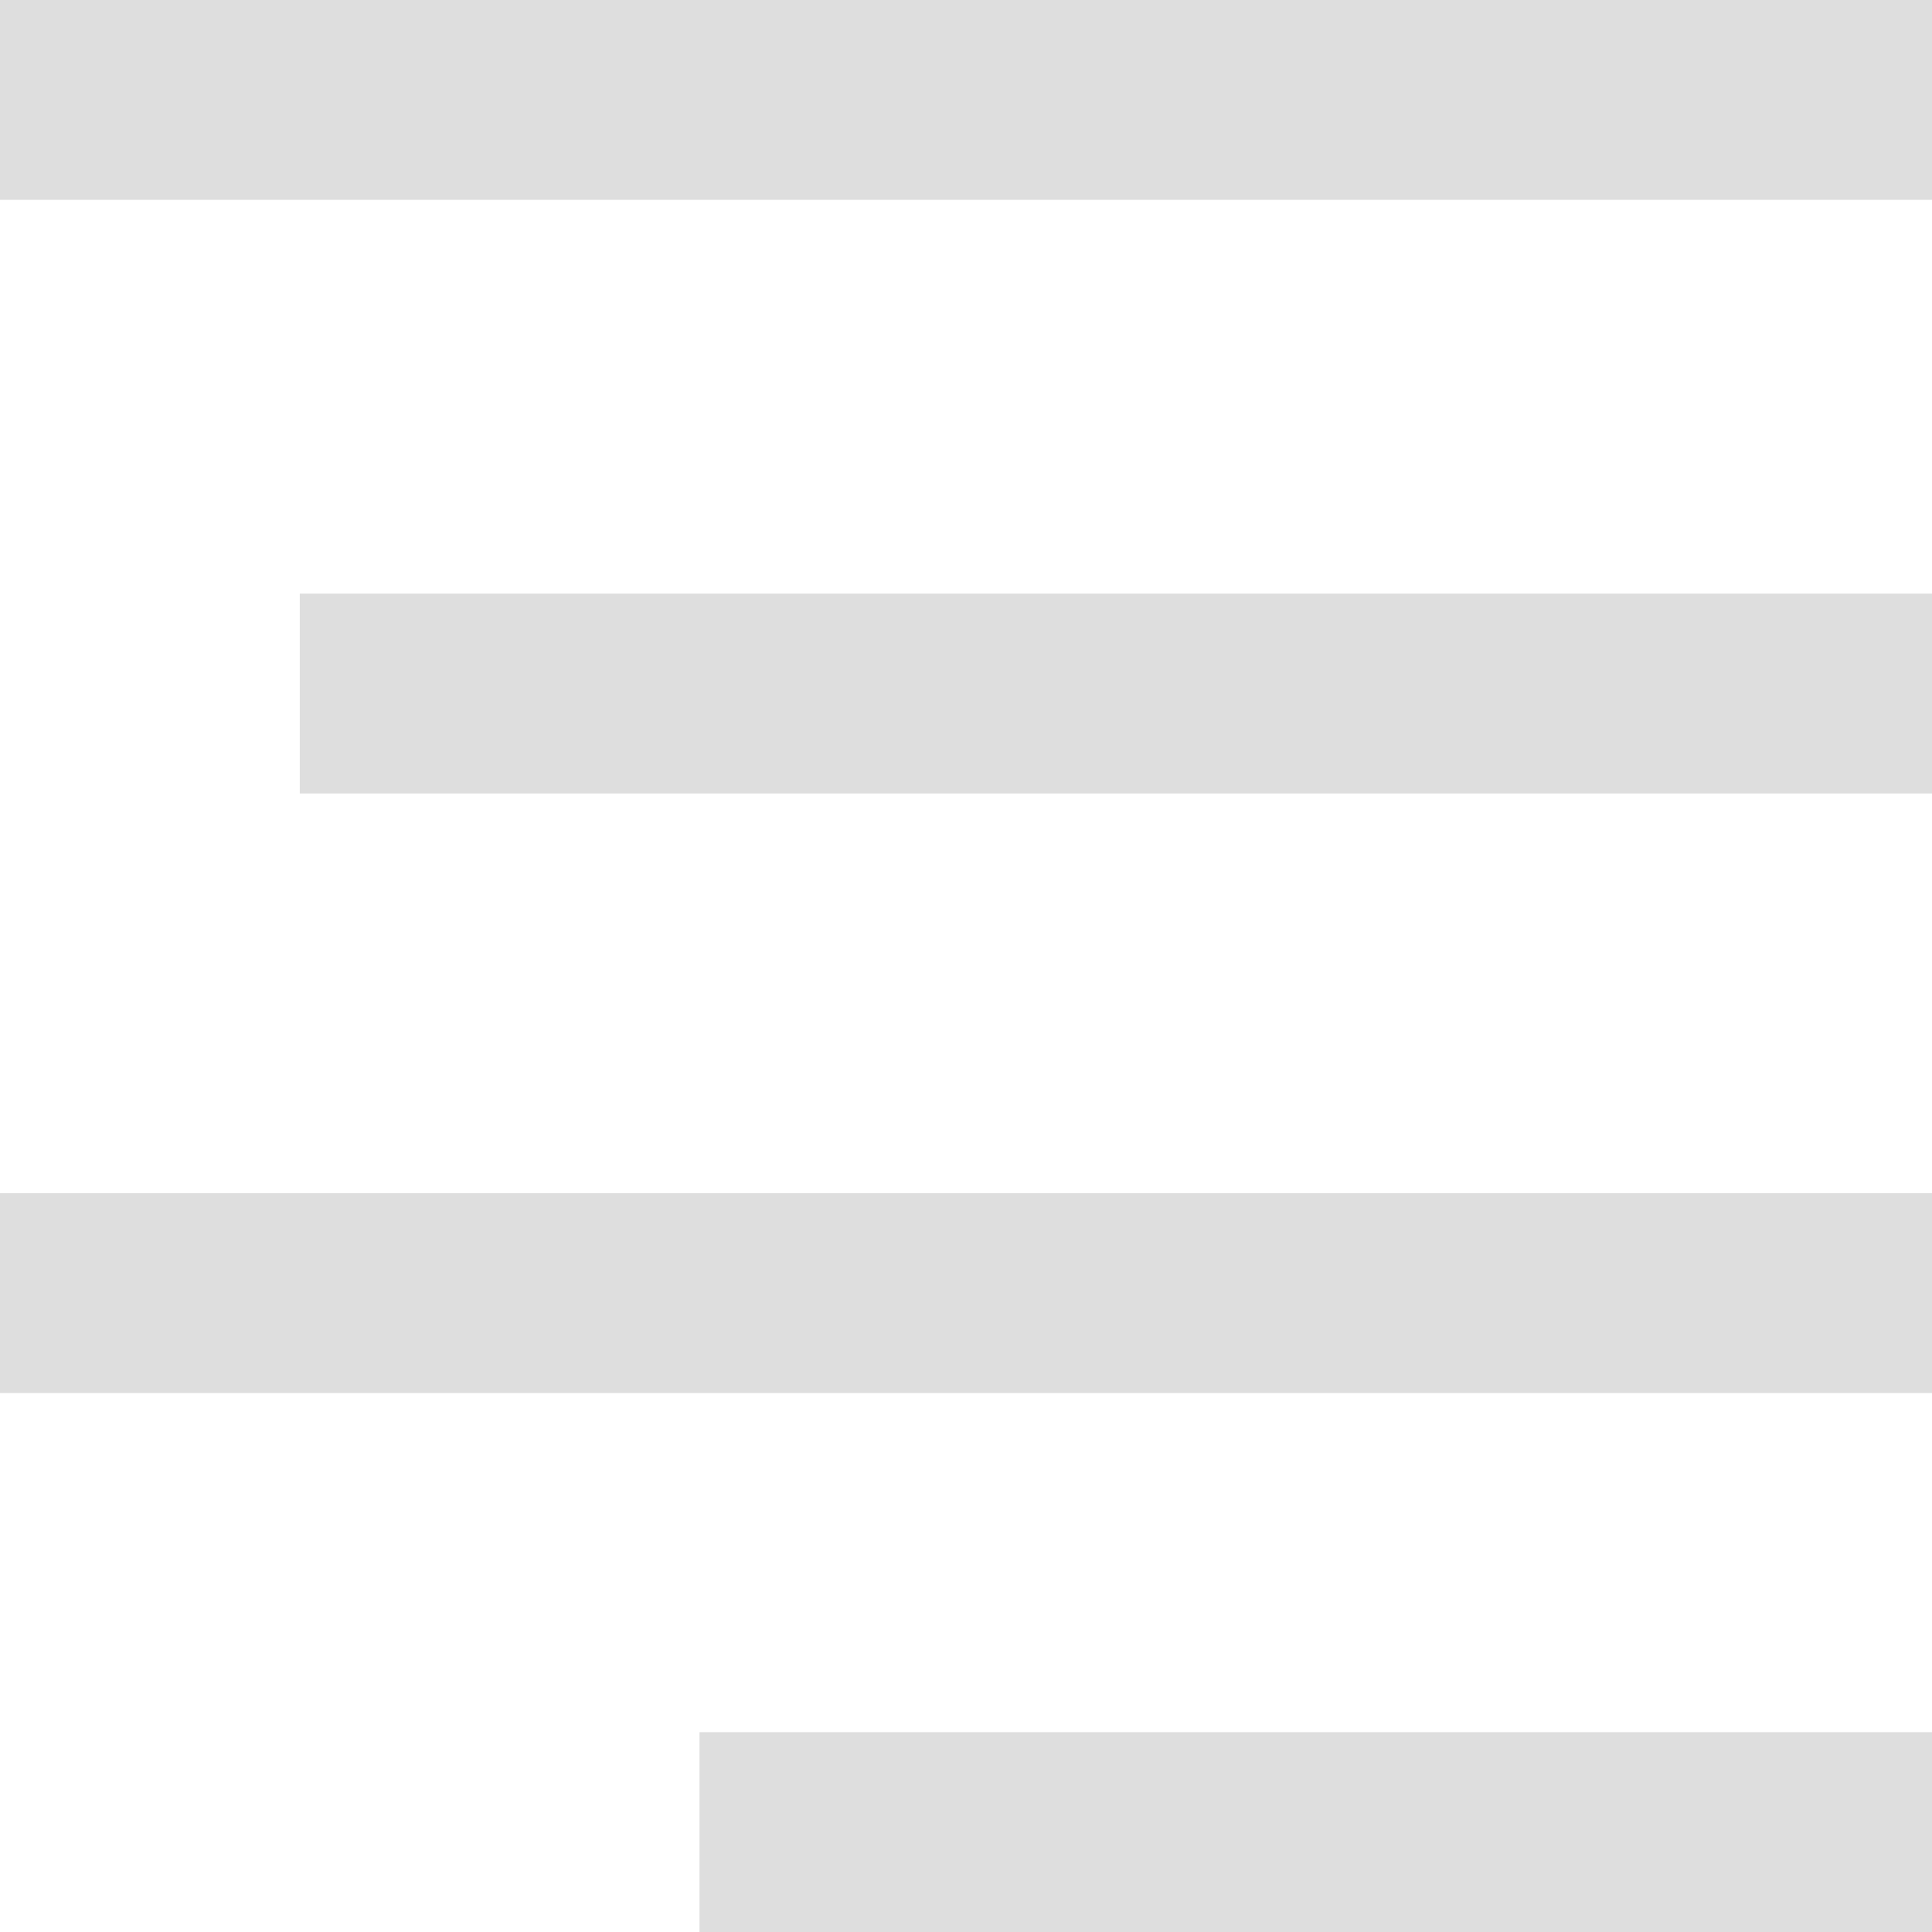 <svg width="30" height="30" viewBox="0 0 30 30" fill="none" xmlns="http://www.w3.org/2000/svg">
<path d="M0 0V3.103H30V0H0ZM4.655 9.217V12.321H30V9.217H4.655ZM0 18.528V21.631H30V18.528H0Z" fill="#DEDEDE"/>
<path d="M10.862 30V26.897H30V30H10.862Z" fill="#DEDEDE"/>
</svg>
